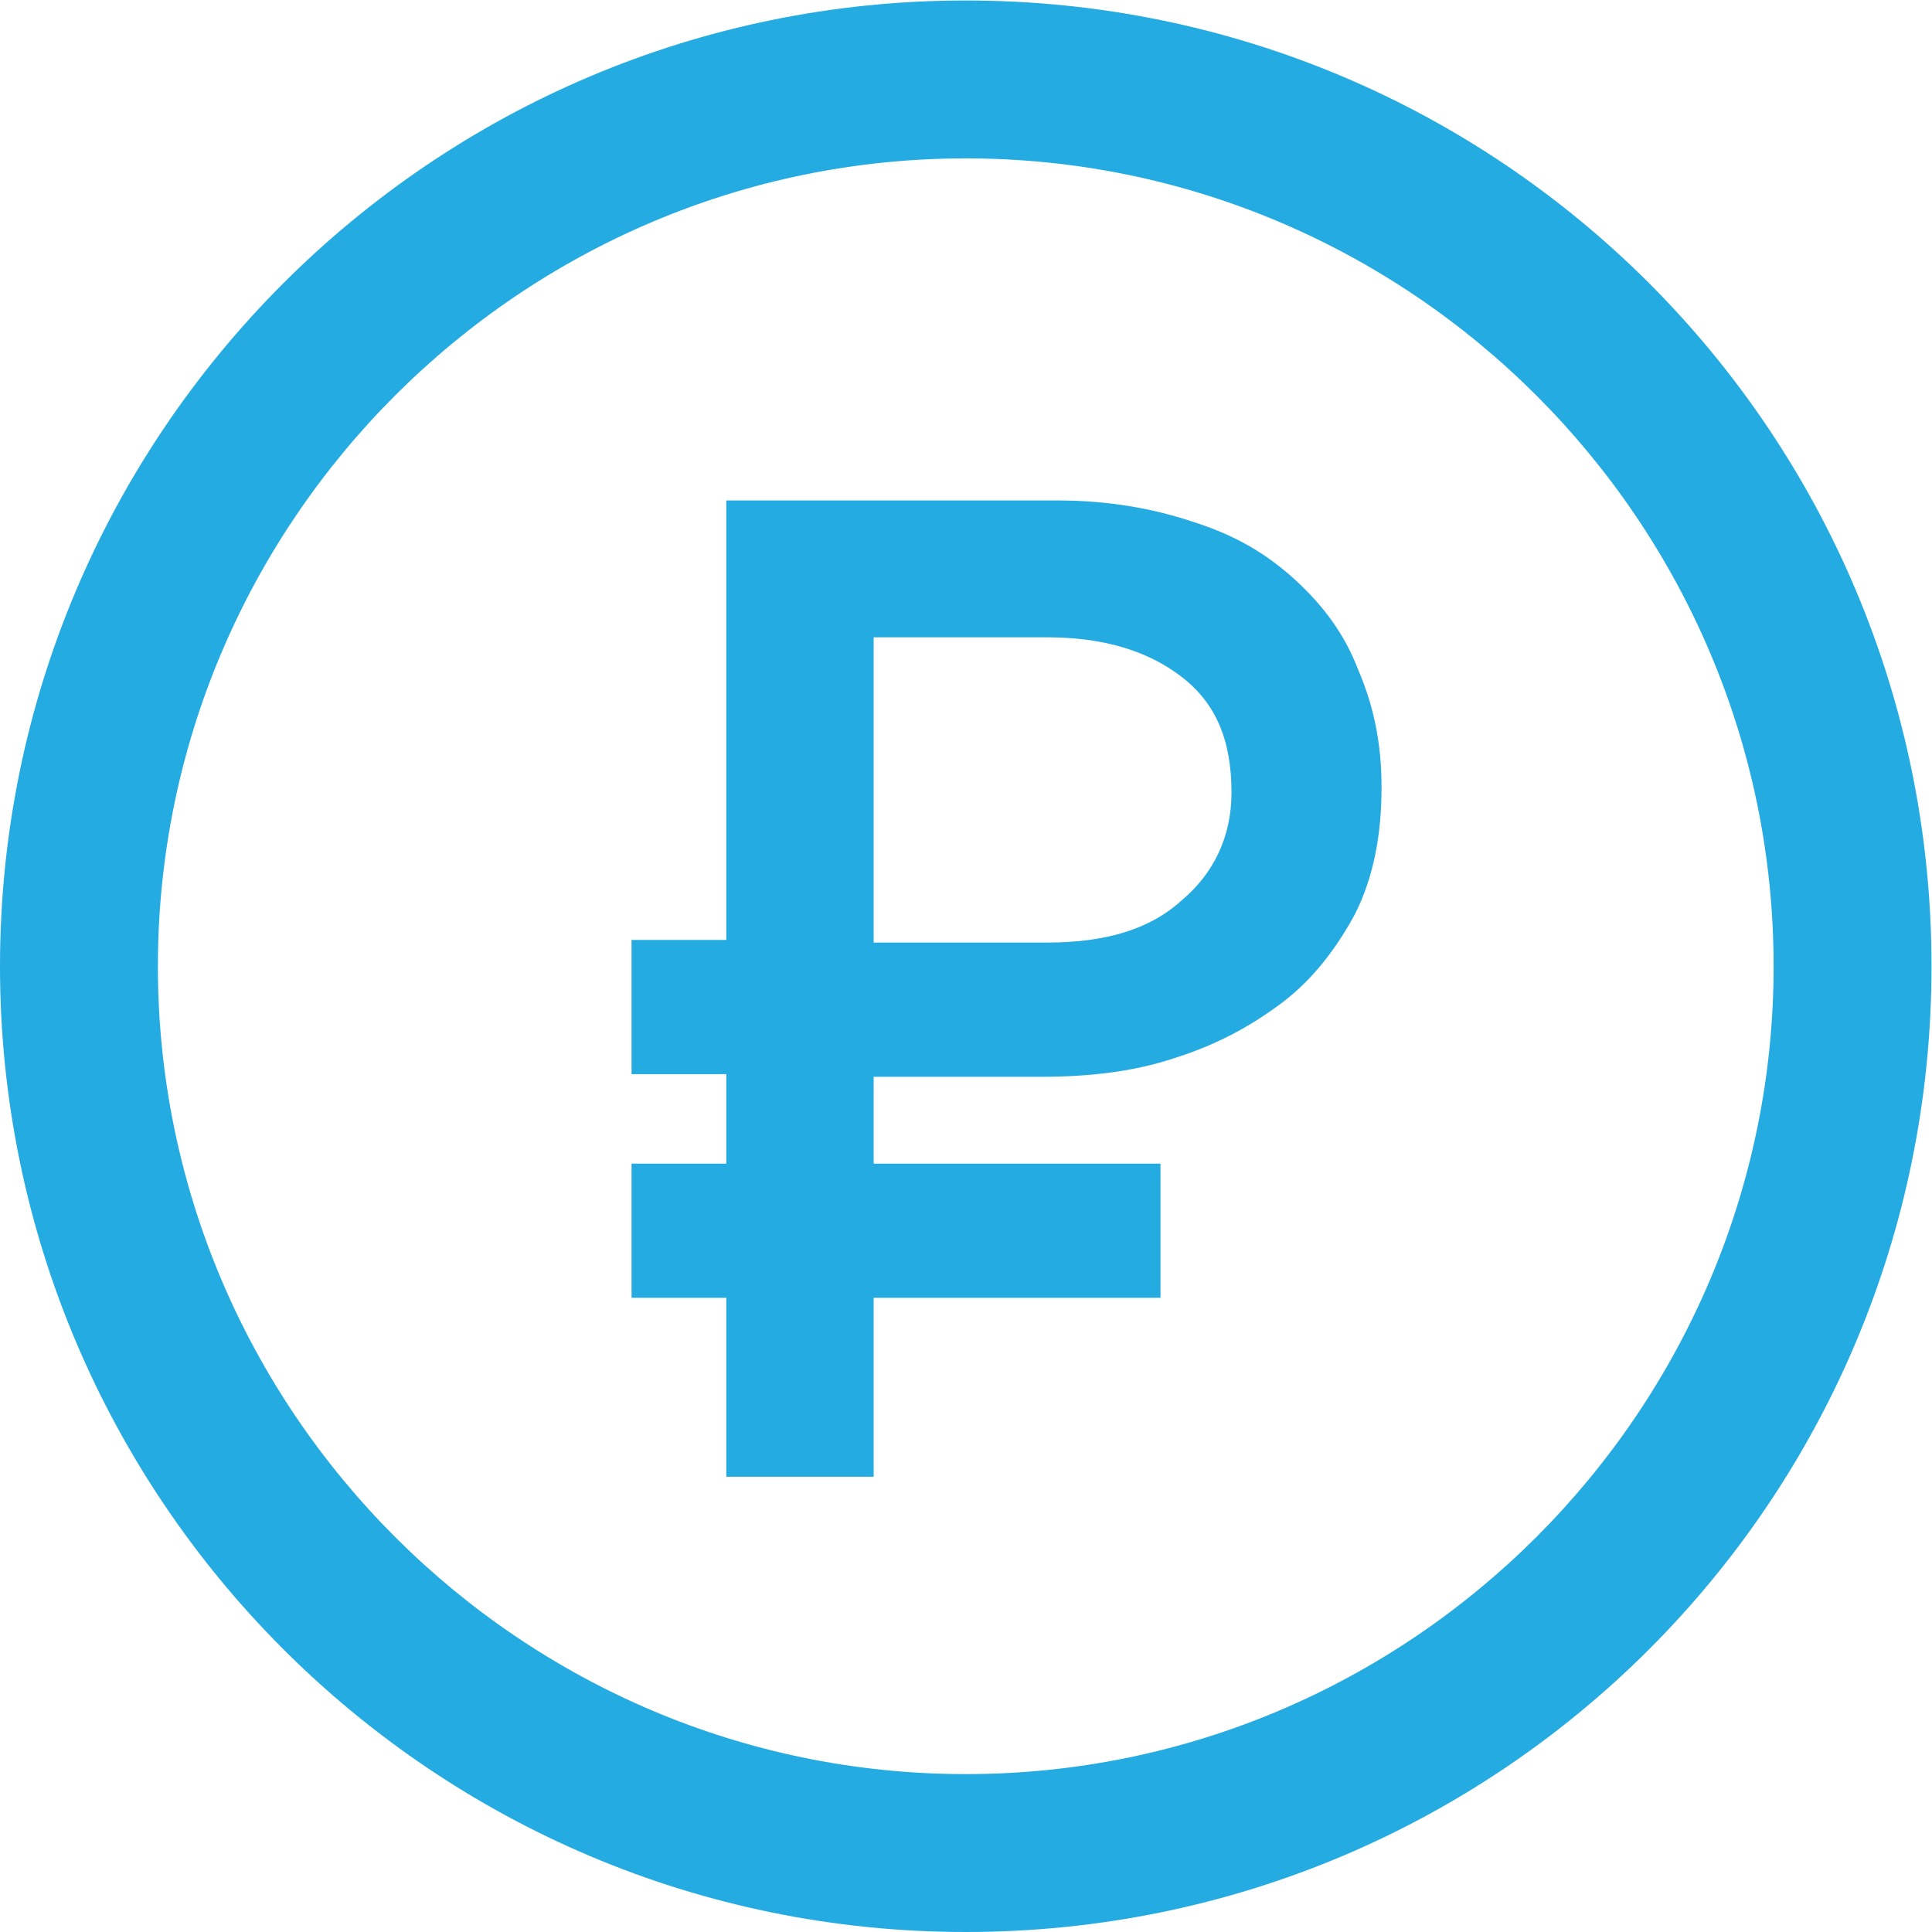 <?xml version="1.0" encoding="UTF-8" standalone="no"?>
<svg
   xmlns:dc="http://purl.org/dc/elements/1.1/"
   xmlns:cc="http://creativecommons.org/ns#"
   xmlns:rdf="http://www.w3.org/1999/02/22-rdf-syntax-ns#"
   xmlns:svg="http://www.w3.org/2000/svg"
   xmlns="http://www.w3.org/2000/svg"
   viewBox="0 0 97.867 97.867"
   height="97.867"
   width="97.867"
   xml:space="preserve"
   id="svg2"
   version="1.1"><defs
     id="defs6"><clipPath
       id="clipPath18"
       clipPathUnits="userSpaceOnUse"><path
         id="path16"
         d="M 0,73.4 H 73.4 V 0 H 0 Z" /></clipPath></defs><g
     transform="matrix(1.333,0,0,-1.333,0,97.867)"
     id="g10"><g
       style="fill:#24abe2;fill-opacity:1"
       id="g12"><g
         style="fill:#24abe2;fill-opacity:1"
         clip-path="url(#clipPath18)"
         id="g14"><g
           style="fill:#24abe2;fill-opacity:1"
           transform="translate(36.7,6)"
           id="g20"><path
             id="path22"
             style="fill:#24abe2;fill-opacity:1;fill-rule:nonzero;stroke:none"
             d="m 0,0 c -16.9,0 -30.7,13.8 -30.7,30.7 0,16.9 13.8,30.7 30.7,30.7 16.9,0 30.7,-13.8 30.7,-30.7 C 30.7,13.8 16.9,0 0,0 M 0,67.4 C -20.3,67.4 -36.7,50.9 -36.7,30.7 -36.7,10.5 -20.3,-6 0,-6 20.3,-6 36.7,10.4 36.7,30.7 36.7,51 20.3,67.4 0,67.4" /></g><g
           style="fill:#24abe2;fill-opacity:1"
           transform="translate(44.9,39.2)"
           id="g24"><path
             id="path26"
             style="fill:#24abe2;fill-opacity:1;fill-rule:nonzero;stroke:none"
             d="M 0,0 C -1.2,-1.1 -2.9,-1.6 -5.101,-1.6 H -11.7 V 10 h 6.599 C -3,10 -1.3,9.5 0,8.5 1.3,7.5 1.899,6.1 1.899,4.1 1.899,2.4 1.2,1 0,0 m 4.3,12.2 c -1.1,1 -2.3,1.7 -3.901,2.2 -1.5,0.5 -3.199,0.8 -5.099,0.8 H -17.3 V -1.5 h -3.6 v -5.1 h 3.6 V -10 h -3.6 v -5.1 h 3.6 v -6.8 h 5.6 v 6.8 h 10.9 v 5.1 h -10.9 v 3.3 h 6.4 c 1.8,0 3.5,0.2 5,0.7 1.6,0.5 2.9,1.2 4.1,2.1 1.2,0.9 2.099,2.1 2.8,3.4 0.7,1.4 1,3 1,4.8 0,1.7 -0.3,3.1 -0.9,4.5 -0.5,1.3 -1.301,2.4 -2.4,3.4" /></g></g></g></g></svg>